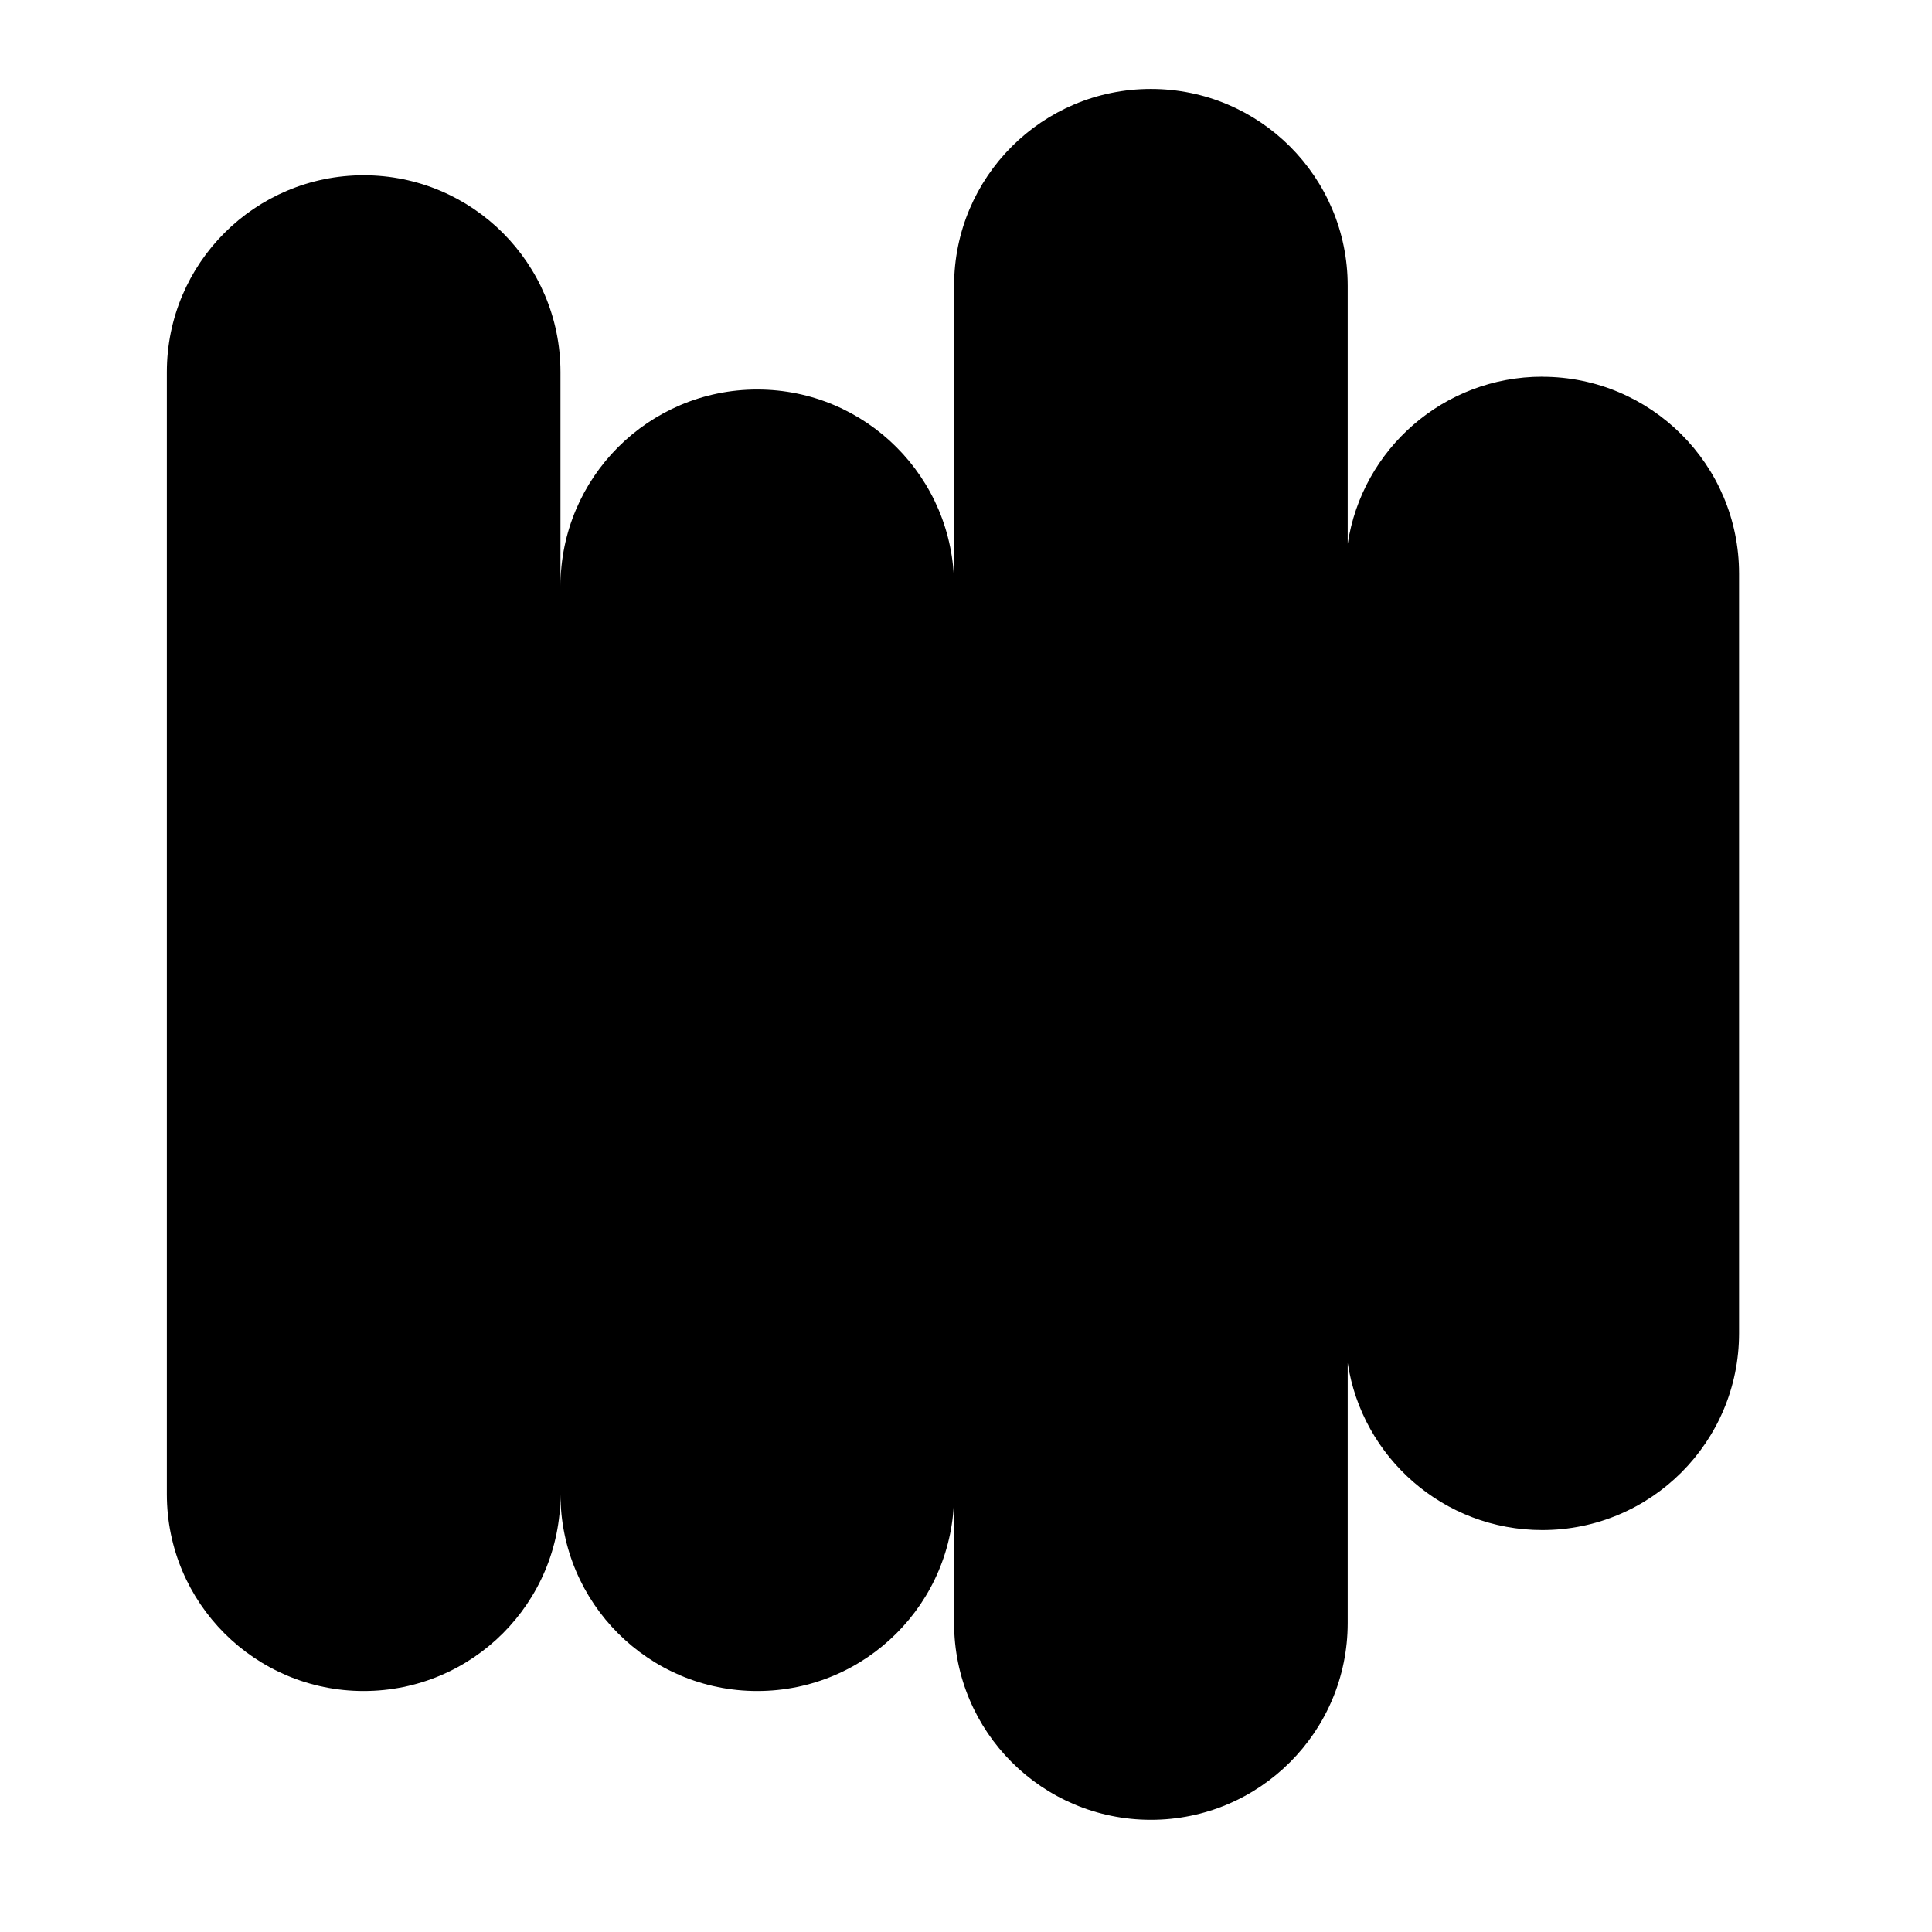 <?xml version="1.0" encoding="UTF-8"?><svg id="Layer_1" xmlns="http://www.w3.org/2000/svg" viewBox="0 0 600 600"><path d="M478.96,116.99h0c-30.61,0-55.97,22.51-60.42,51.88v-80.13c0-33.76-27.36-61.12-61.12-61.12h0c-33.76,0-61.12,27.36-61.12,61.12v93.35c0-33.76-27.36-61.12-61.12-61.12h0c-33.76,0-61.12,27.36-61.12,61.12v-66.54c0-33.76-27.36-61.12-61.12-61.12h0c-33.76,0-61.12,27.36-61.12,61.12v348.49c0,33.76,27.36,61.12,61.12,61.12h0c33.76,0,61.12-27.36,61.12-61.12,0,33.76,27.36,61.12,61.12,61.12h0c33.76,0,61.12-27.36,61.12-61.12v40c0,33.76,27.36,61.12,61.12,61.12h0c33.76,0,61.12-27.36,61.12-61.12v-80.75c4.46,29.37,29.81,51.88,60.42,51.88h0c33.76,0,61.12-27.36,61.12-61.12v-235.92c0-33.76-27.36-61.12-61.12-61.12Z"/></svg>